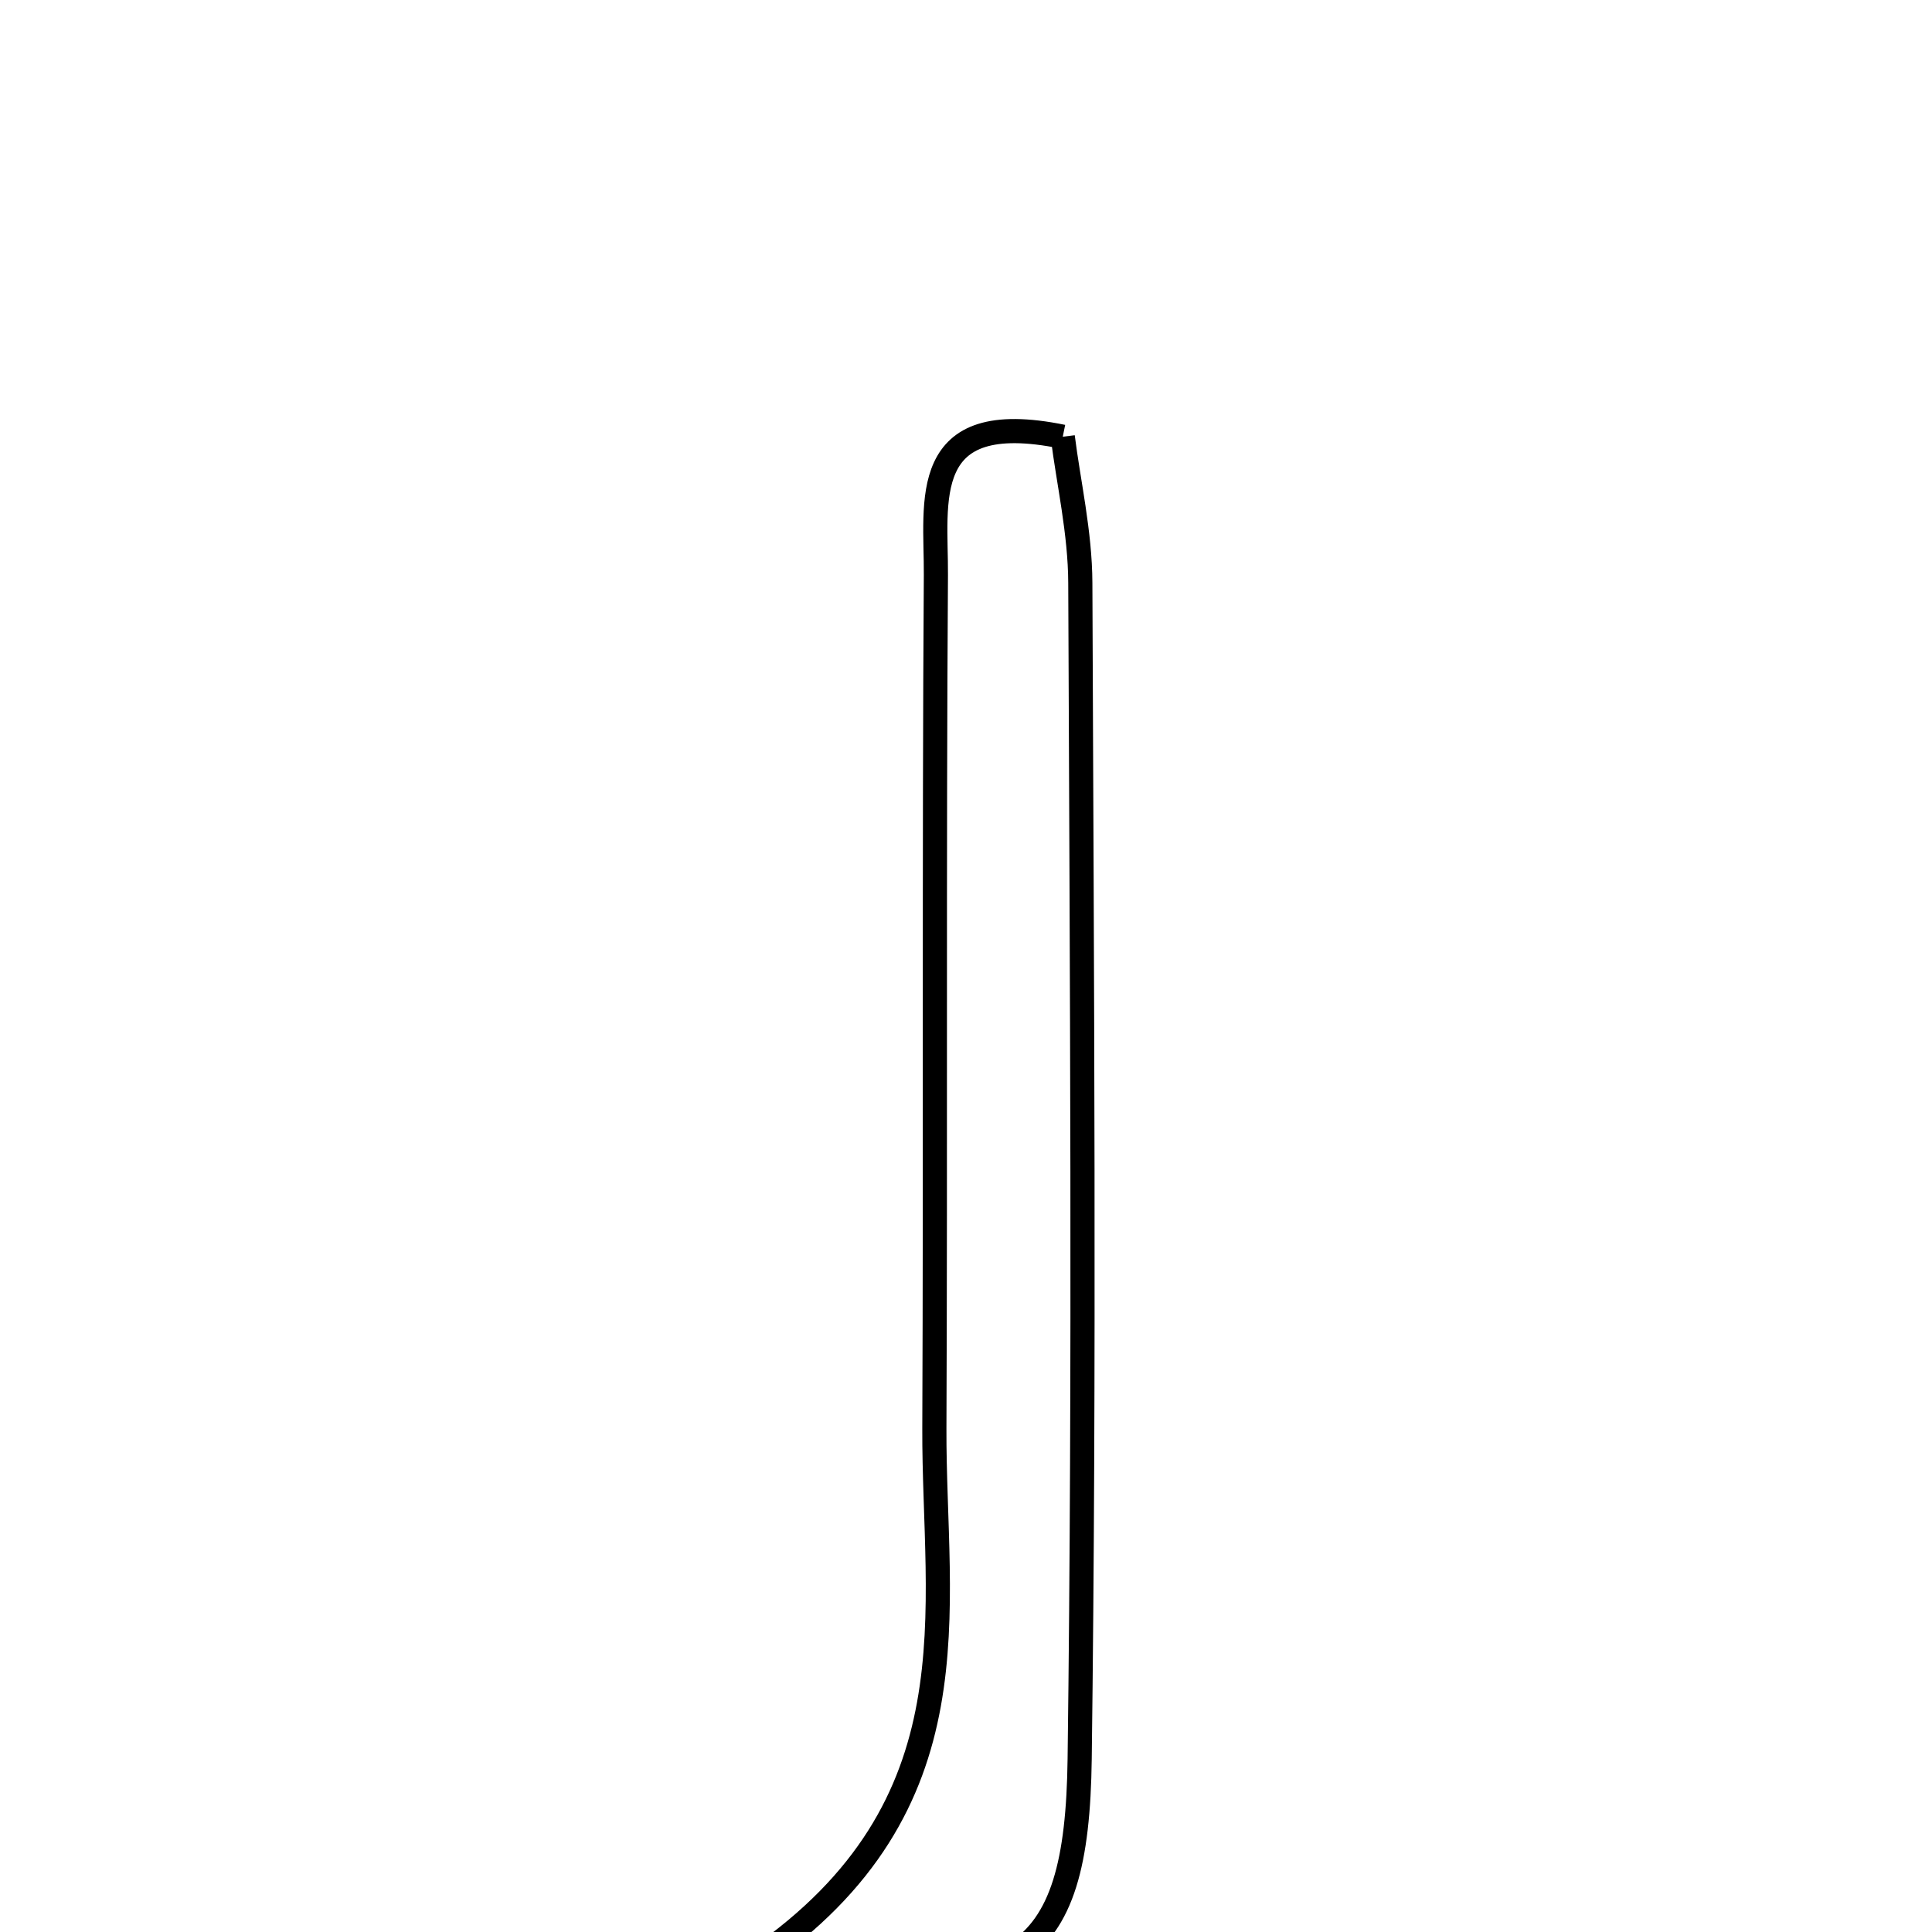 <svg xmlns="http://www.w3.org/2000/svg" viewBox="0.0 0.0 24.0 24.0" height="200px" width="200px"><path fill="none" stroke="black" stroke-width=".3" stroke-opacity="1.0"  filling="0" d="M13.202 5.425 C13.272 5.988 13.418 6.615 13.42 7.241 C13.439 12.111 13.475 16.982 13.412 21.851 C13.379 24.402 12.631 24.921 9.397 24.339 C12.172 22.426 11.598 20.009 11.607 17.742 C11.622 14.209 11.603 10.676 11.626 7.143 C11.632 6.237 11.395 5.055 13.202 5.425"></path></svg>
